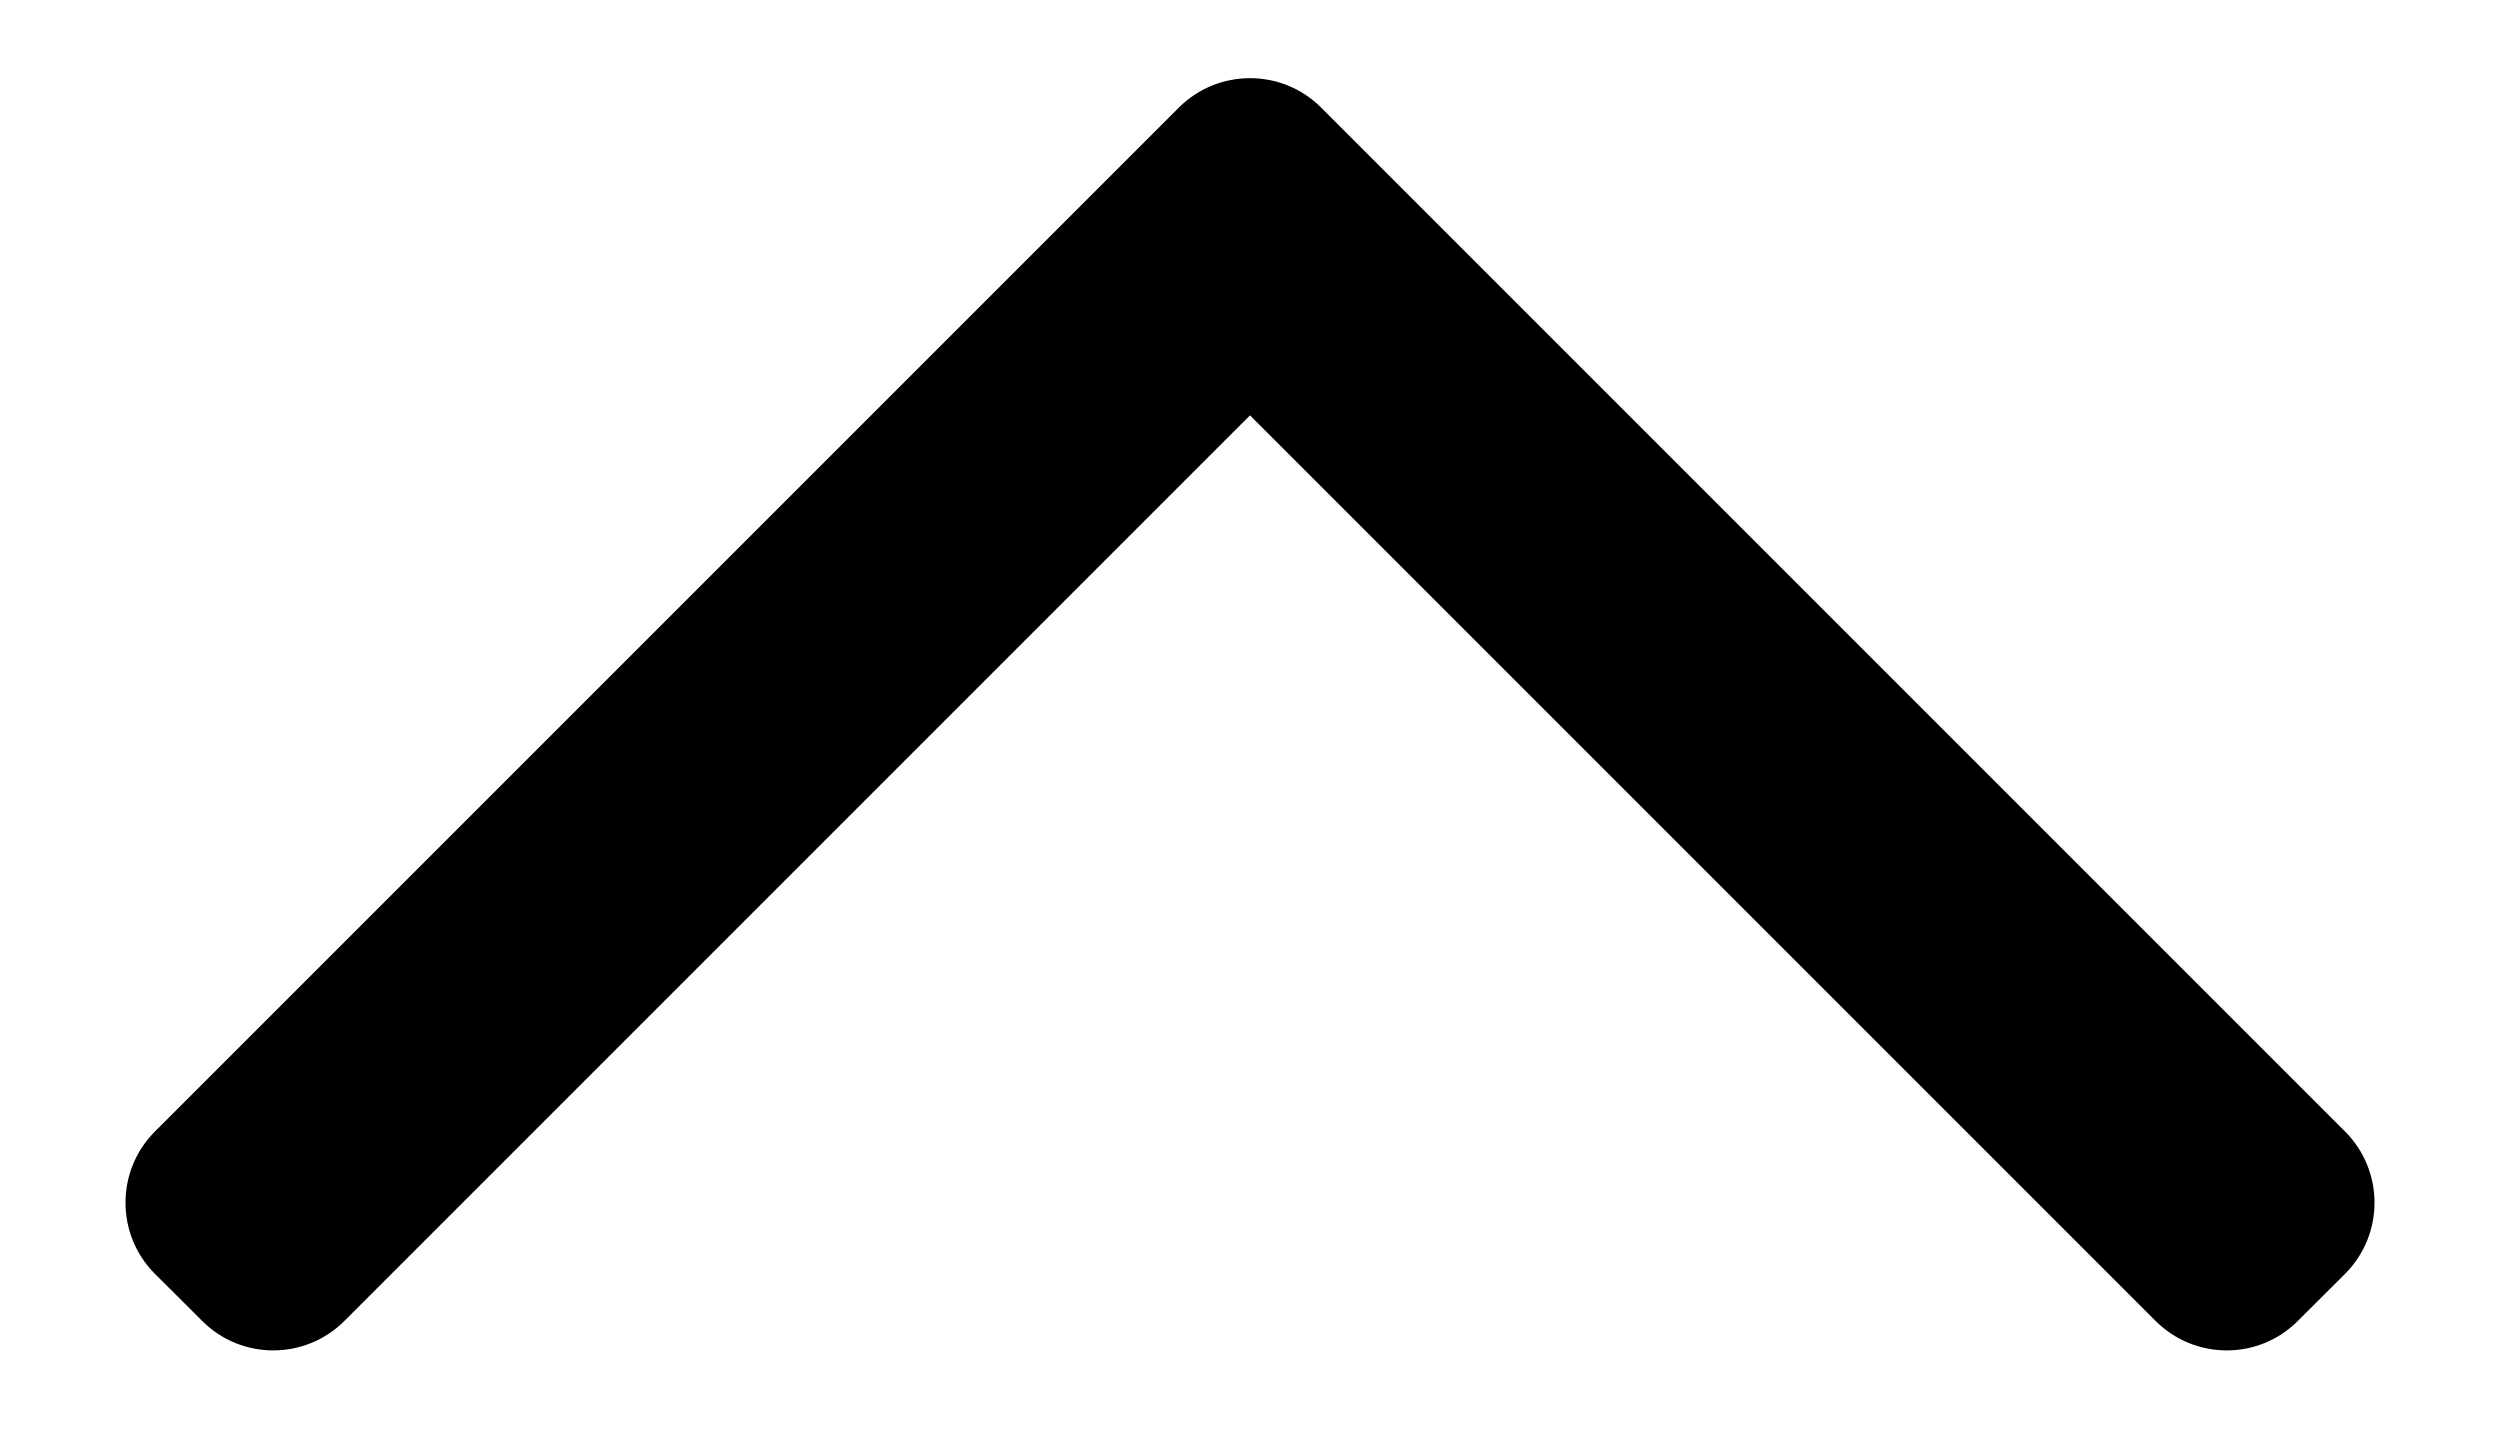<svg width="14" height="8" viewBox="0 0 14 8" fill="none" xmlns="http://www.w3.org/2000/svg">
<path fill-rule="evenodd" clip-rule="evenodd" d="M6.602 0.602C6.822 0.383 7.178 0.383 7.398 0.602L13.133 6.337C13.352 6.557 13.352 6.913 13.133 7.133L12.867 7.398C12.648 7.617 12.292 7.617 12.072 7.398L7 2.326L1.928 7.398C1.708 7.617 1.352 7.617 1.133 7.398L0.867 7.133C0.648 6.913 0.648 6.557 0.867 6.337L6.602 0.602Z" fill="black"/>
</svg>
